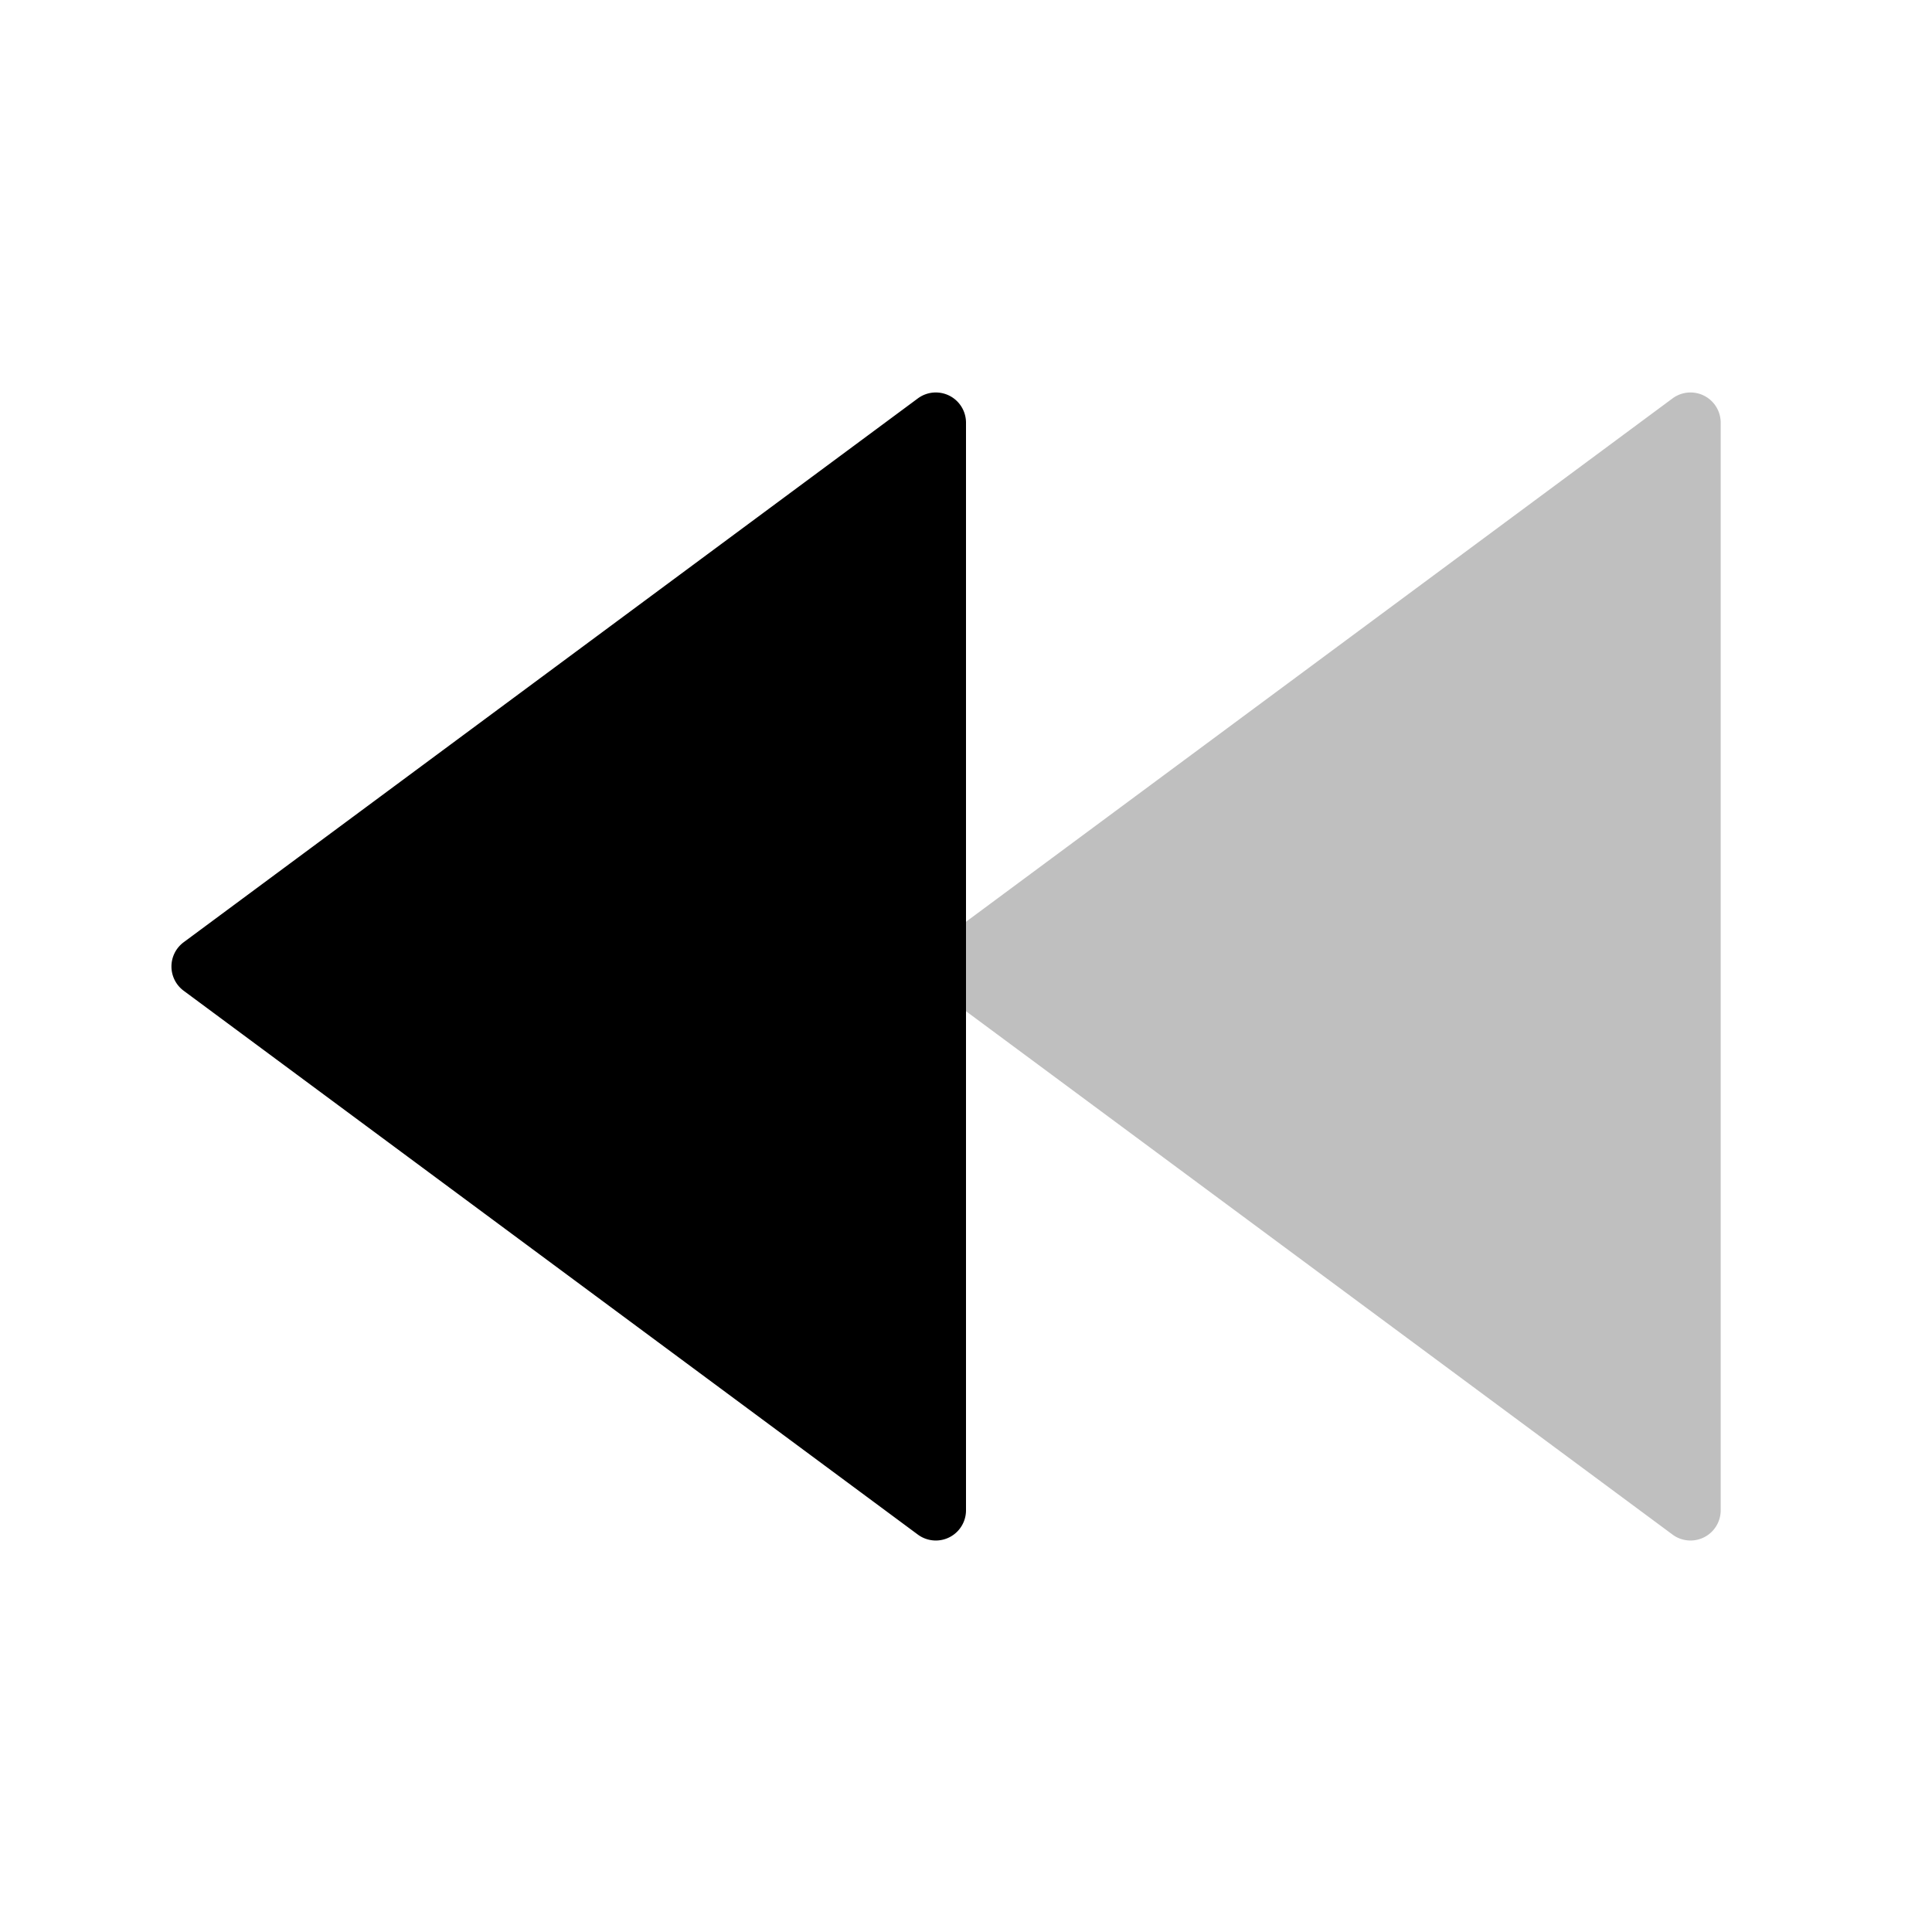 <svg xmlns="http://www.w3.org/2000/svg" viewBox="0 0 512 512">
  <path fill="currentColor" d="M248.678,249.7l194.56-144.118A8,8,0,0,1,456,112.014V400.251a8,8,0,0,1-12.762,6.429L248.678,262.561A8,8,0,0,1,248.678,249.7Z" class="ci-secondary" opacity="0.25"/>
  <path fill="currentColor" d="M48.678,249.7l194.56-144.118A8,8,0,0,1,256,112.014V400.251a8,8,0,0,1-12.762,6.429L48.678,262.561A8,8,0,0,1,48.678,249.7Z" class="ci-primary"/>
</svg>
